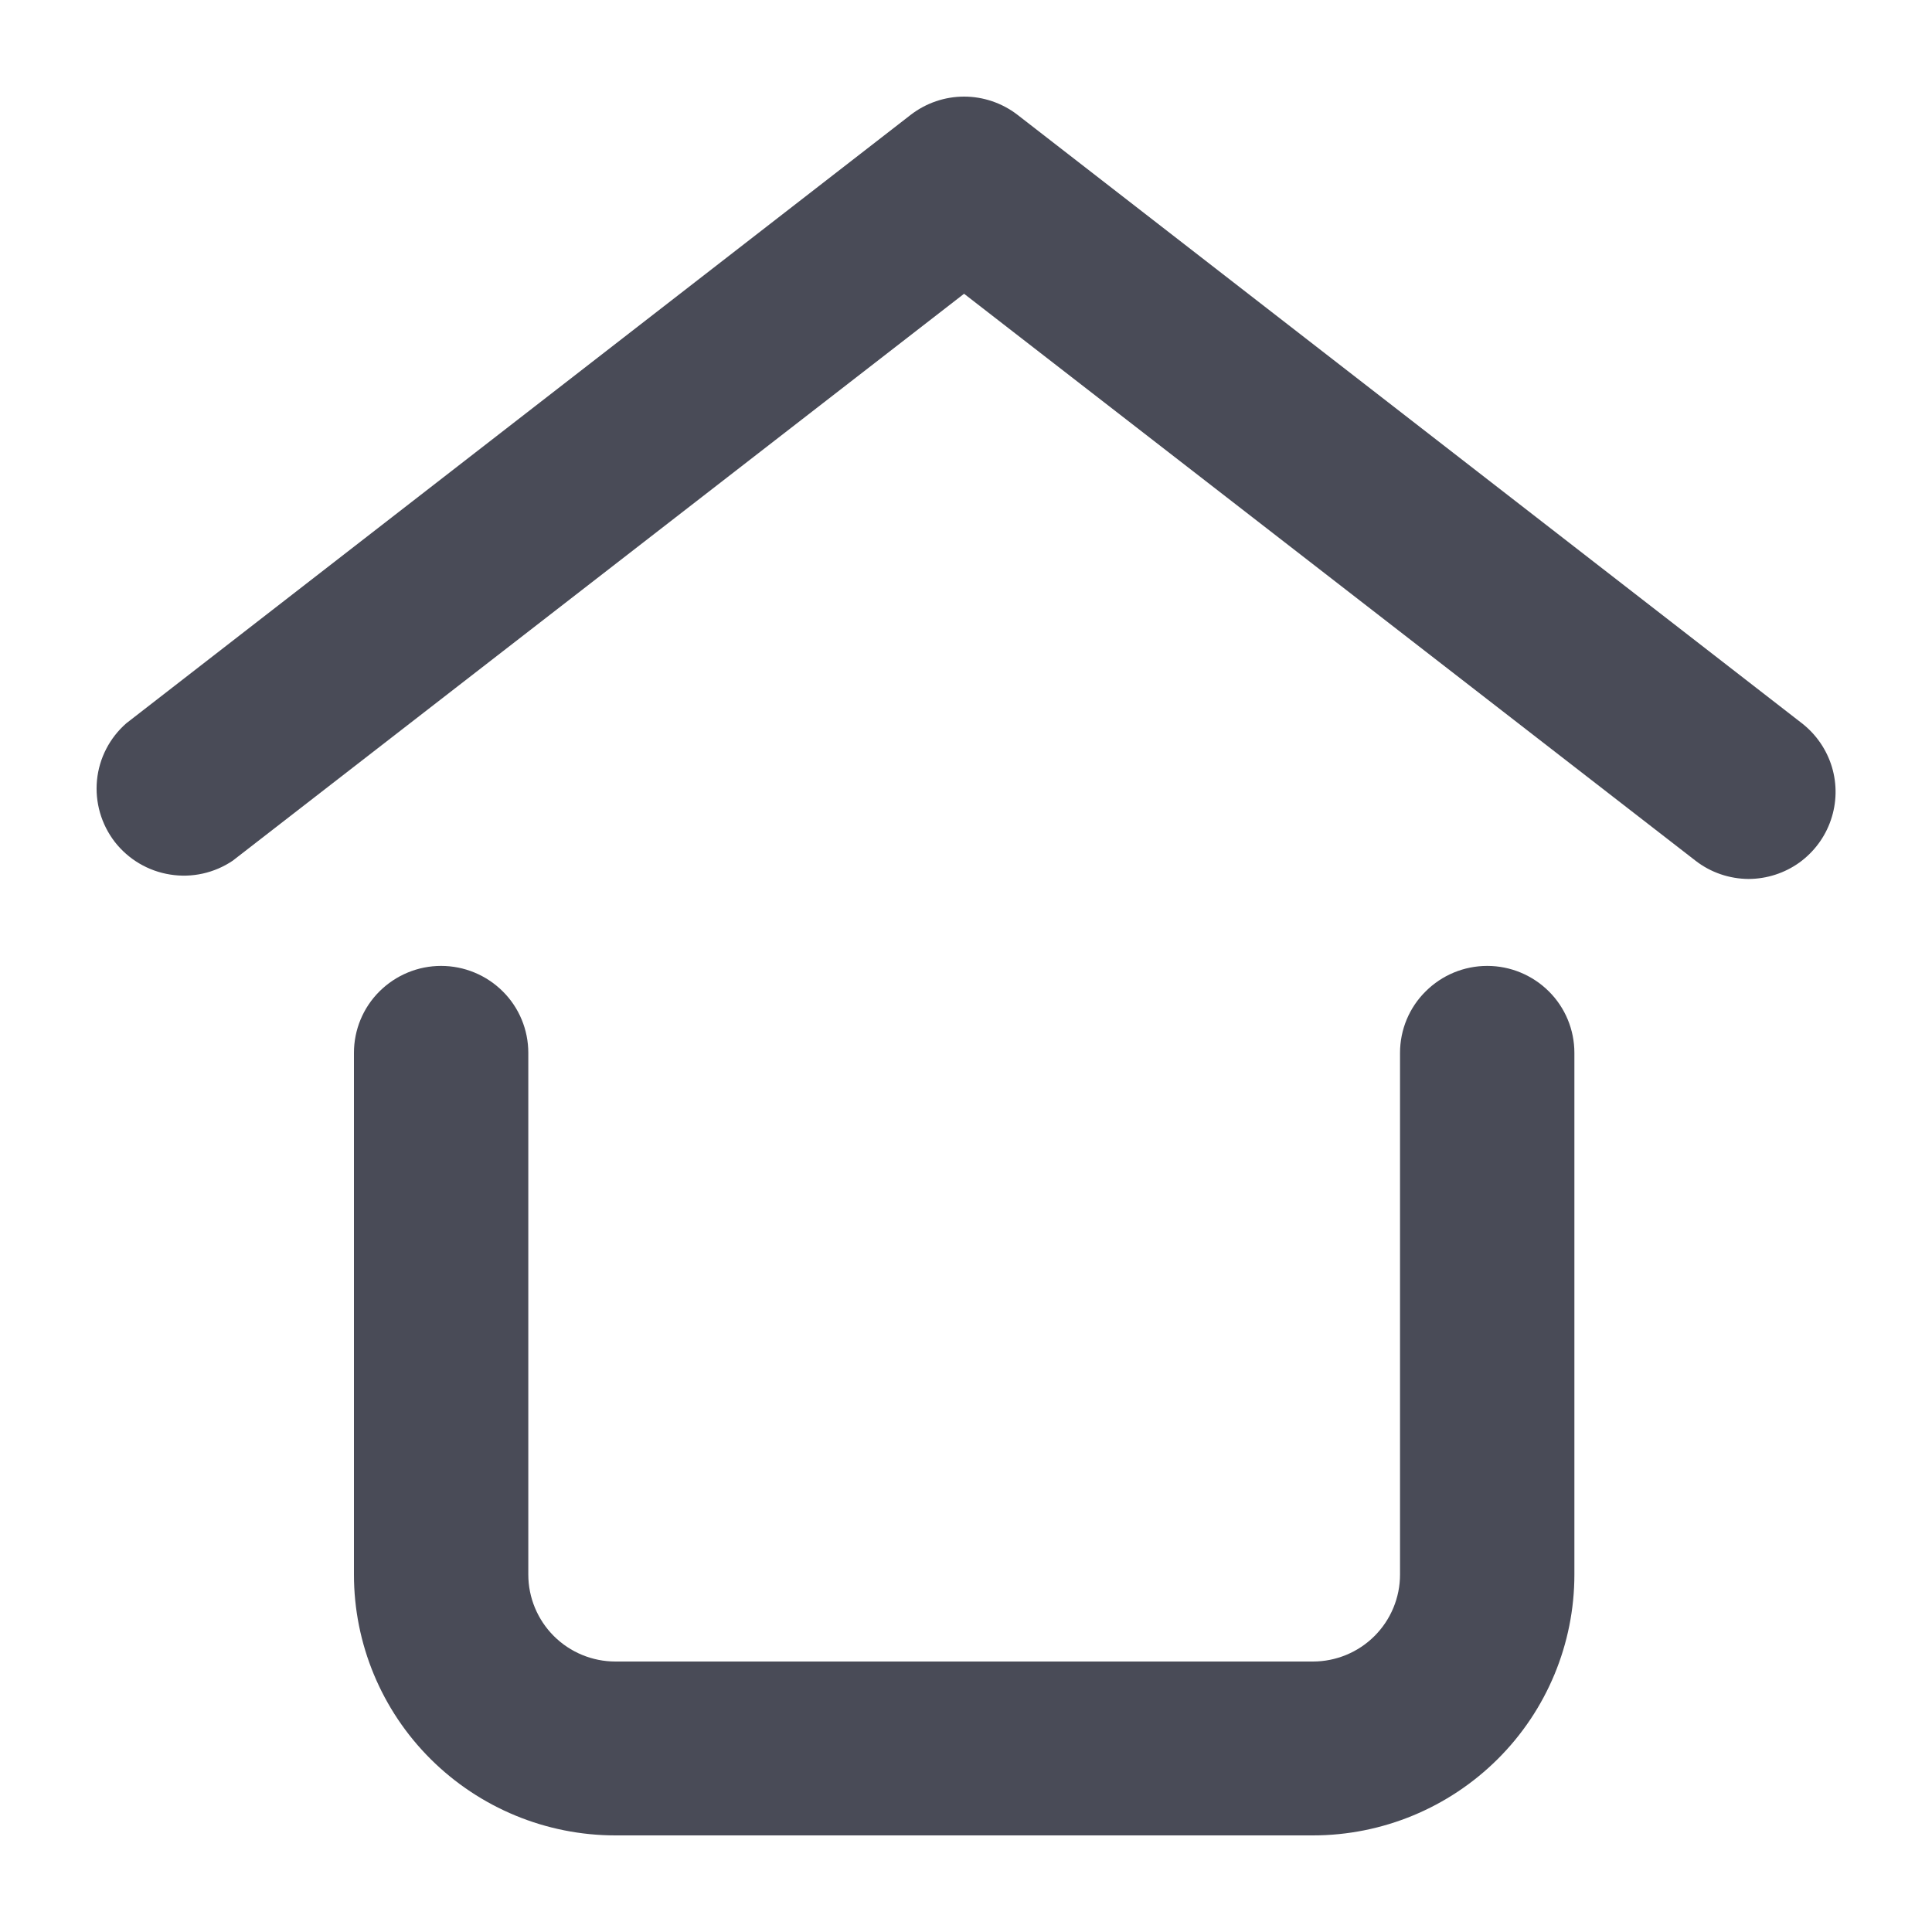 <svg width="20" height="20" viewBox="0 0 20 20" fill="none" xmlns="http://www.w3.org/2000/svg">
<path d="M18.102 9.099C17.903 9.098 17.709 9.032 17.552 8.91L9.98 3.041L2.409 8.91C2.219 9.038 1.987 9.09 1.76 9.053C1.533 9.017 1.329 8.896 1.188 8.715C1.048 8.533 0.982 8.305 1.004 8.077C1.026 7.849 1.135 7.638 1.308 7.487L9.43 1.187C9.588 1.066 9.781 1 9.98 1C10.179 1 10.373 1.066 10.531 1.187L18.653 7.487C18.801 7.602 18.91 7.761 18.964 7.94C19.018 8.12 19.014 8.311 18.953 8.489C18.893 8.666 18.778 8.82 18.626 8.93C18.473 9.039 18.29 9.098 18.102 9.099Z" fill="#494B57"/>
<path d="M13.591 19H6.371C5.653 19 4.965 18.715 4.457 18.209C3.949 17.703 3.664 17.016 3.664 16.3V10.899C3.664 10.66 3.759 10.431 3.928 10.263C4.098 10.094 4.327 9.999 4.566 9.999C4.806 9.999 5.035 10.094 5.205 10.263C5.374 10.431 5.469 10.66 5.469 10.899V16.3C5.469 16.538 5.564 16.767 5.733 16.936C5.902 17.105 6.132 17.2 6.371 17.2H13.591C13.83 17.2 14.06 17.105 14.229 16.936C14.398 16.767 14.493 16.538 14.493 16.3V10.899C14.493 10.66 14.588 10.431 14.758 10.263C14.927 10.094 15.156 9.999 15.396 9.999C15.635 9.999 15.864 10.094 16.034 10.263C16.203 10.431 16.298 10.66 16.298 10.899V16.3C16.298 17.016 16.013 17.703 15.505 18.209C14.997 18.715 14.309 19 13.591 19Z" fill="#494B57"/>
</svg>
